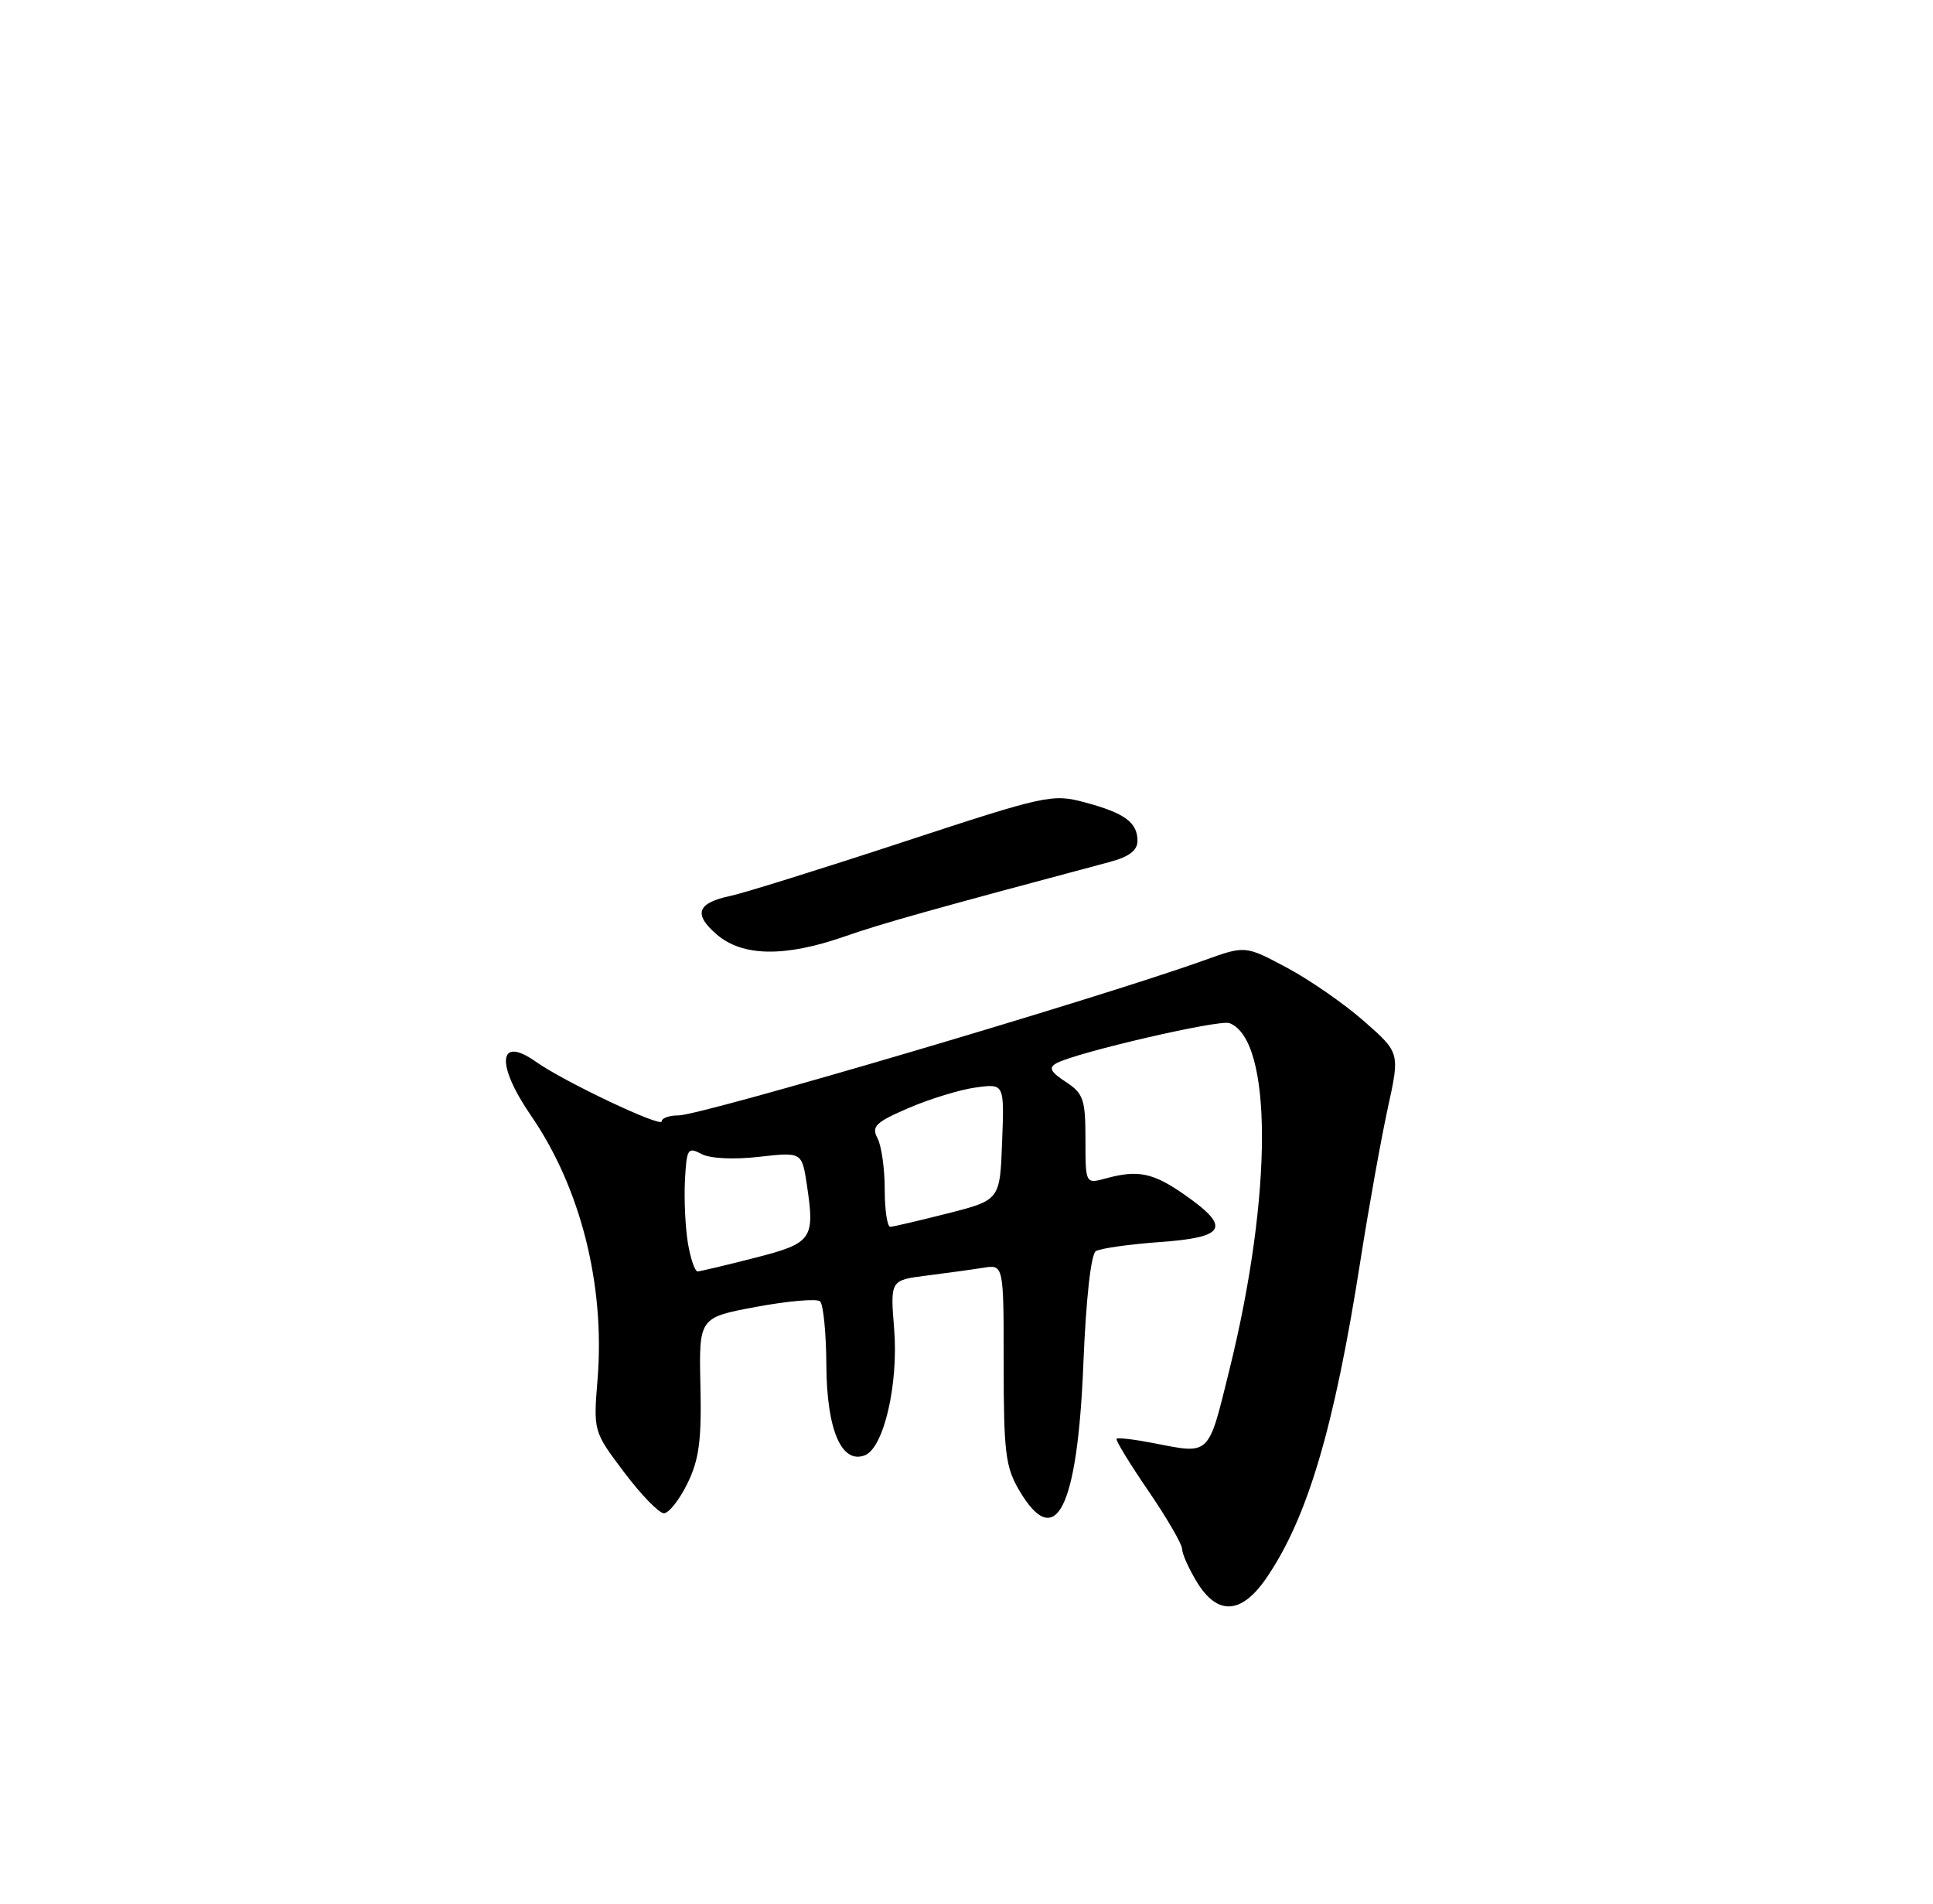 <?xml version="1.0" encoding="UTF-8" standalone="no"?>
<!DOCTYPE svg PUBLIC "-//W3C//DTD SVG 1.1//EN" "http://www.w3.org/Graphics/SVG/1.1/DTD/svg11.dtd" >
<svg xmlns="http://www.w3.org/2000/svg" xmlns:xlink="http://www.w3.org/1999/xlink" version="1.1" viewBox="0 0 260 256">
 <g >
 <path fill="currentColor"
d=" M 170.31 212.25 C 175.86 204.18 179.47 192.01 182.99 169.50 C 184.11 162.35 185.77 153.14 186.66 149.04 C 188.30 141.57 188.30 141.57 183.48 137.34 C 180.84 135.01 176.16 131.77 173.09 130.13 C 167.50 127.15 167.50 127.15 162.00 129.13 C 147.72 134.26 94.36 150.00 91.25 150.00 C 90.01 150.00 89.00 150.36 89.00 150.80 C 89.00 151.68 75.88 145.47 72.09 142.79 C 67.00 139.19 66.65 143.08 71.43 150.04 C 78.09 159.72 81.39 172.78 80.38 185.42 C 79.81 192.50 79.81 192.50 83.96 198.00 C 86.24 201.03 88.64 203.50 89.30 203.50 C 89.96 203.50 91.38 201.70 92.46 199.50 C 94.03 196.29 94.38 193.70 94.21 186.34 C 94.01 177.18 94.01 177.18 101.75 175.74 C 106.01 174.95 109.86 174.62 110.30 175.00 C 110.74 175.39 111.13 179.28 111.15 183.66 C 111.21 192.29 113.19 196.91 116.32 195.71 C 118.87 194.73 120.86 186.17 120.27 178.74 C 119.74 172.16 119.74 172.16 124.62 171.54 C 127.30 171.20 130.74 170.73 132.25 170.49 C 135.00 170.05 135.00 170.05 135.00 183.47 C 135.00 195.30 135.25 197.31 137.10 200.44 C 142.00 208.74 144.93 202.94 145.72 183.38 C 146.08 174.60 146.74 168.66 147.40 168.25 C 148.01 167.88 151.88 167.33 156.00 167.03 C 164.87 166.40 165.60 165.07 159.45 160.75 C 155.13 157.71 153.11 157.28 148.75 158.47 C 146.00 159.22 146.00 159.22 146.00 153.22 C 146.00 147.84 145.73 147.05 143.35 145.49 C 141.29 144.14 141.01 143.58 142.10 142.98 C 144.74 141.54 164.02 137.07 165.37 137.59 C 171.19 139.82 171.20 160.57 165.39 184.10 C 162.45 196.00 162.89 195.57 155.00 194.04 C 152.53 193.56 150.36 193.31 150.19 193.48 C 150.01 193.65 151.93 196.79 154.44 200.46 C 156.95 204.13 159.00 207.66 159.00 208.31 C 159.01 208.97 159.90 210.96 160.99 212.75 C 163.75 217.28 166.97 217.11 170.31 212.25 Z  M 113.59 125.94 C 118.65 124.18 124.93 122.41 149.25 115.92 C 151.86 115.23 153.00 114.36 153.00 113.08 C 153.00 110.60 151.27 109.33 145.91 107.90 C 141.56 106.73 140.66 106.93 121.45 113.24 C 110.48 116.85 100.04 120.10 98.26 120.48 C 93.76 121.42 93.22 122.93 96.40 125.66 C 99.86 128.65 105.57 128.74 113.59 125.94 Z  M 92.53 167.19 C 92.18 165.09 92.00 161.30 92.13 158.75 C 92.35 154.49 92.52 154.21 94.33 155.18 C 95.50 155.80 98.63 155.96 102.08 155.57 C 107.86 154.92 107.86 154.92 108.53 159.34 C 109.63 166.66 109.25 167.18 101.50 169.16 C 97.65 170.15 94.20 170.96 93.84 170.98 C 93.47 170.99 92.89 169.29 92.53 167.19 Z  M 119.00 159.93 C 119.00 157.15 118.56 154.05 118.02 153.05 C 117.19 151.48 117.78 150.91 122.25 148.99 C 125.11 147.76 129.17 146.52 131.27 146.24 C 135.09 145.72 135.09 145.72 134.79 153.55 C 134.50 161.38 134.50 161.38 127.50 163.17 C 123.65 164.15 120.16 164.96 119.75 164.98 C 119.34 164.99 119.00 162.72 119.00 159.93 Z "/>
</g>
</svg>